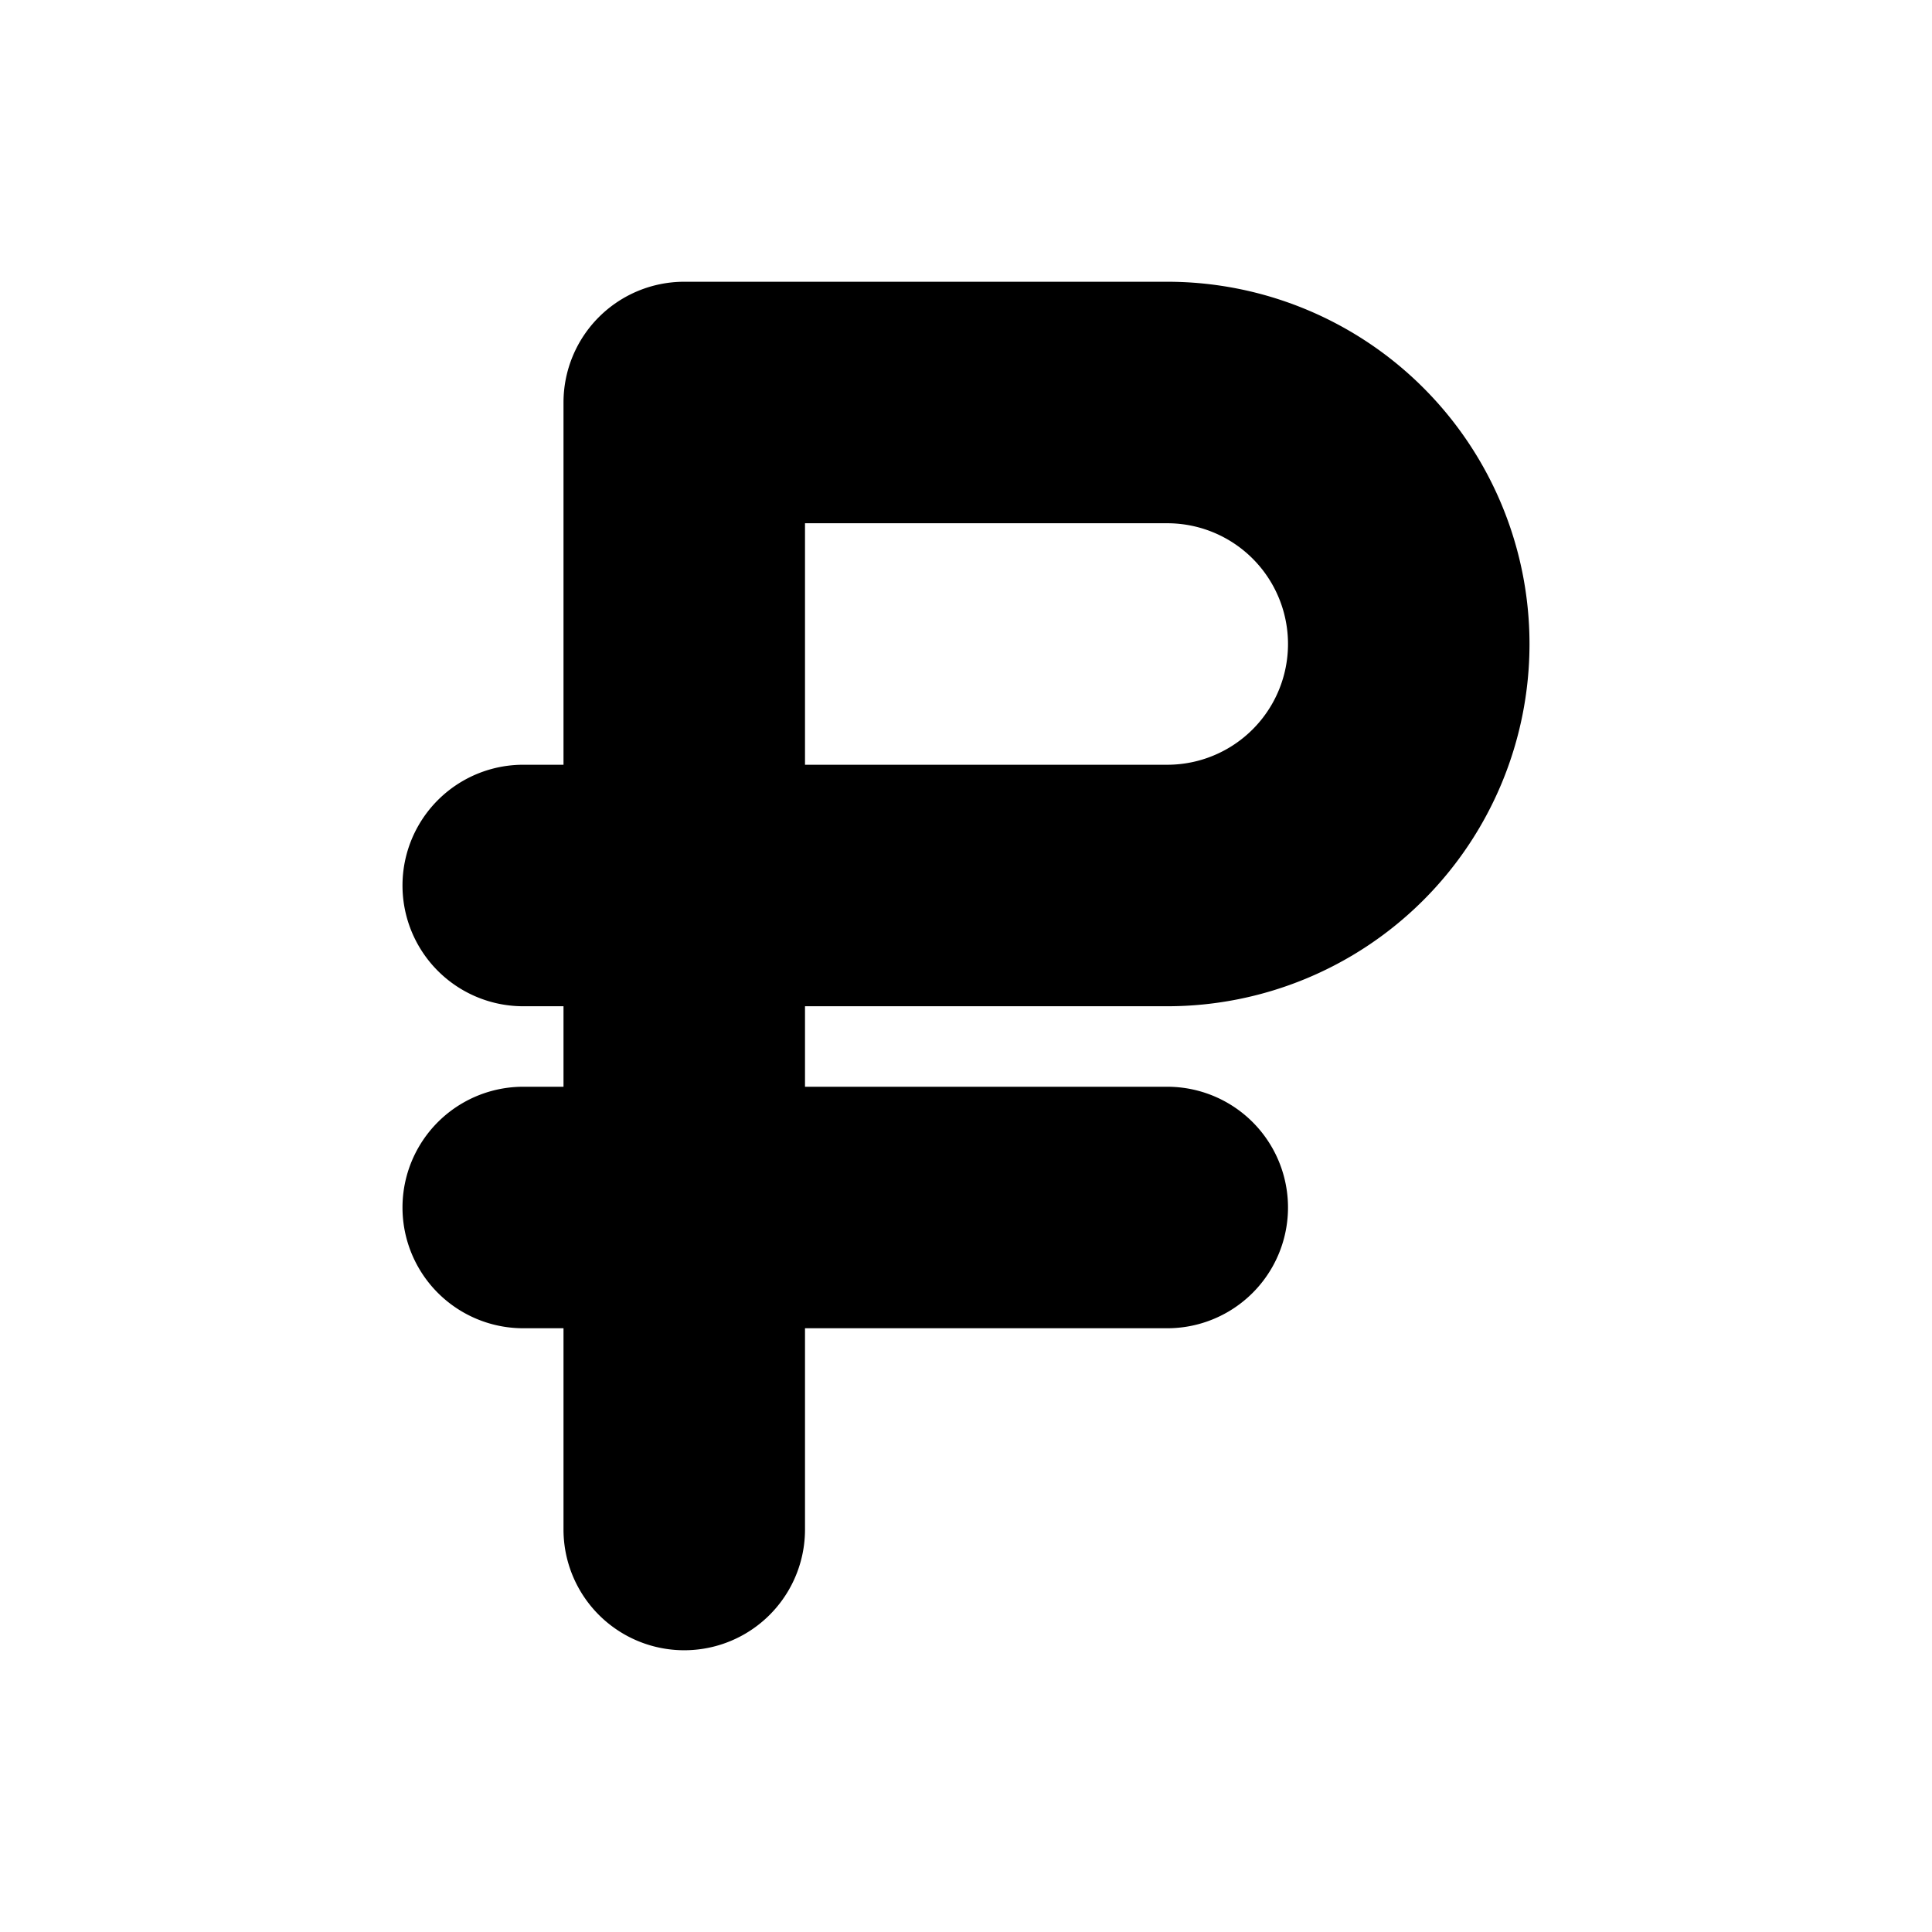 <svg xmlns="http://www.w3.org/2000/svg" fill="none" viewBox="0 0 24 24">
  <path fill="#000" fill-rule="evenodd" d="M7 5a1.5 1.5 0 0 1 1.5-1.5h6a4.5 4.5 0 1 1 0 9H10v1h4.5a1.5 1.5 0 0 1 0 3H10V19a1.5 1.5 0 0 1-3 0v-2.5h-.5a1.5 1.5 0 0 1 0-3H7v-1h-.5a1.5 1.5 0 0 1 0-3H7V5Zm3 4.5h4.5a1.5 1.5 0 0 0 0-3H10v3Z" clip-rule="evenodd"/>
</svg>

